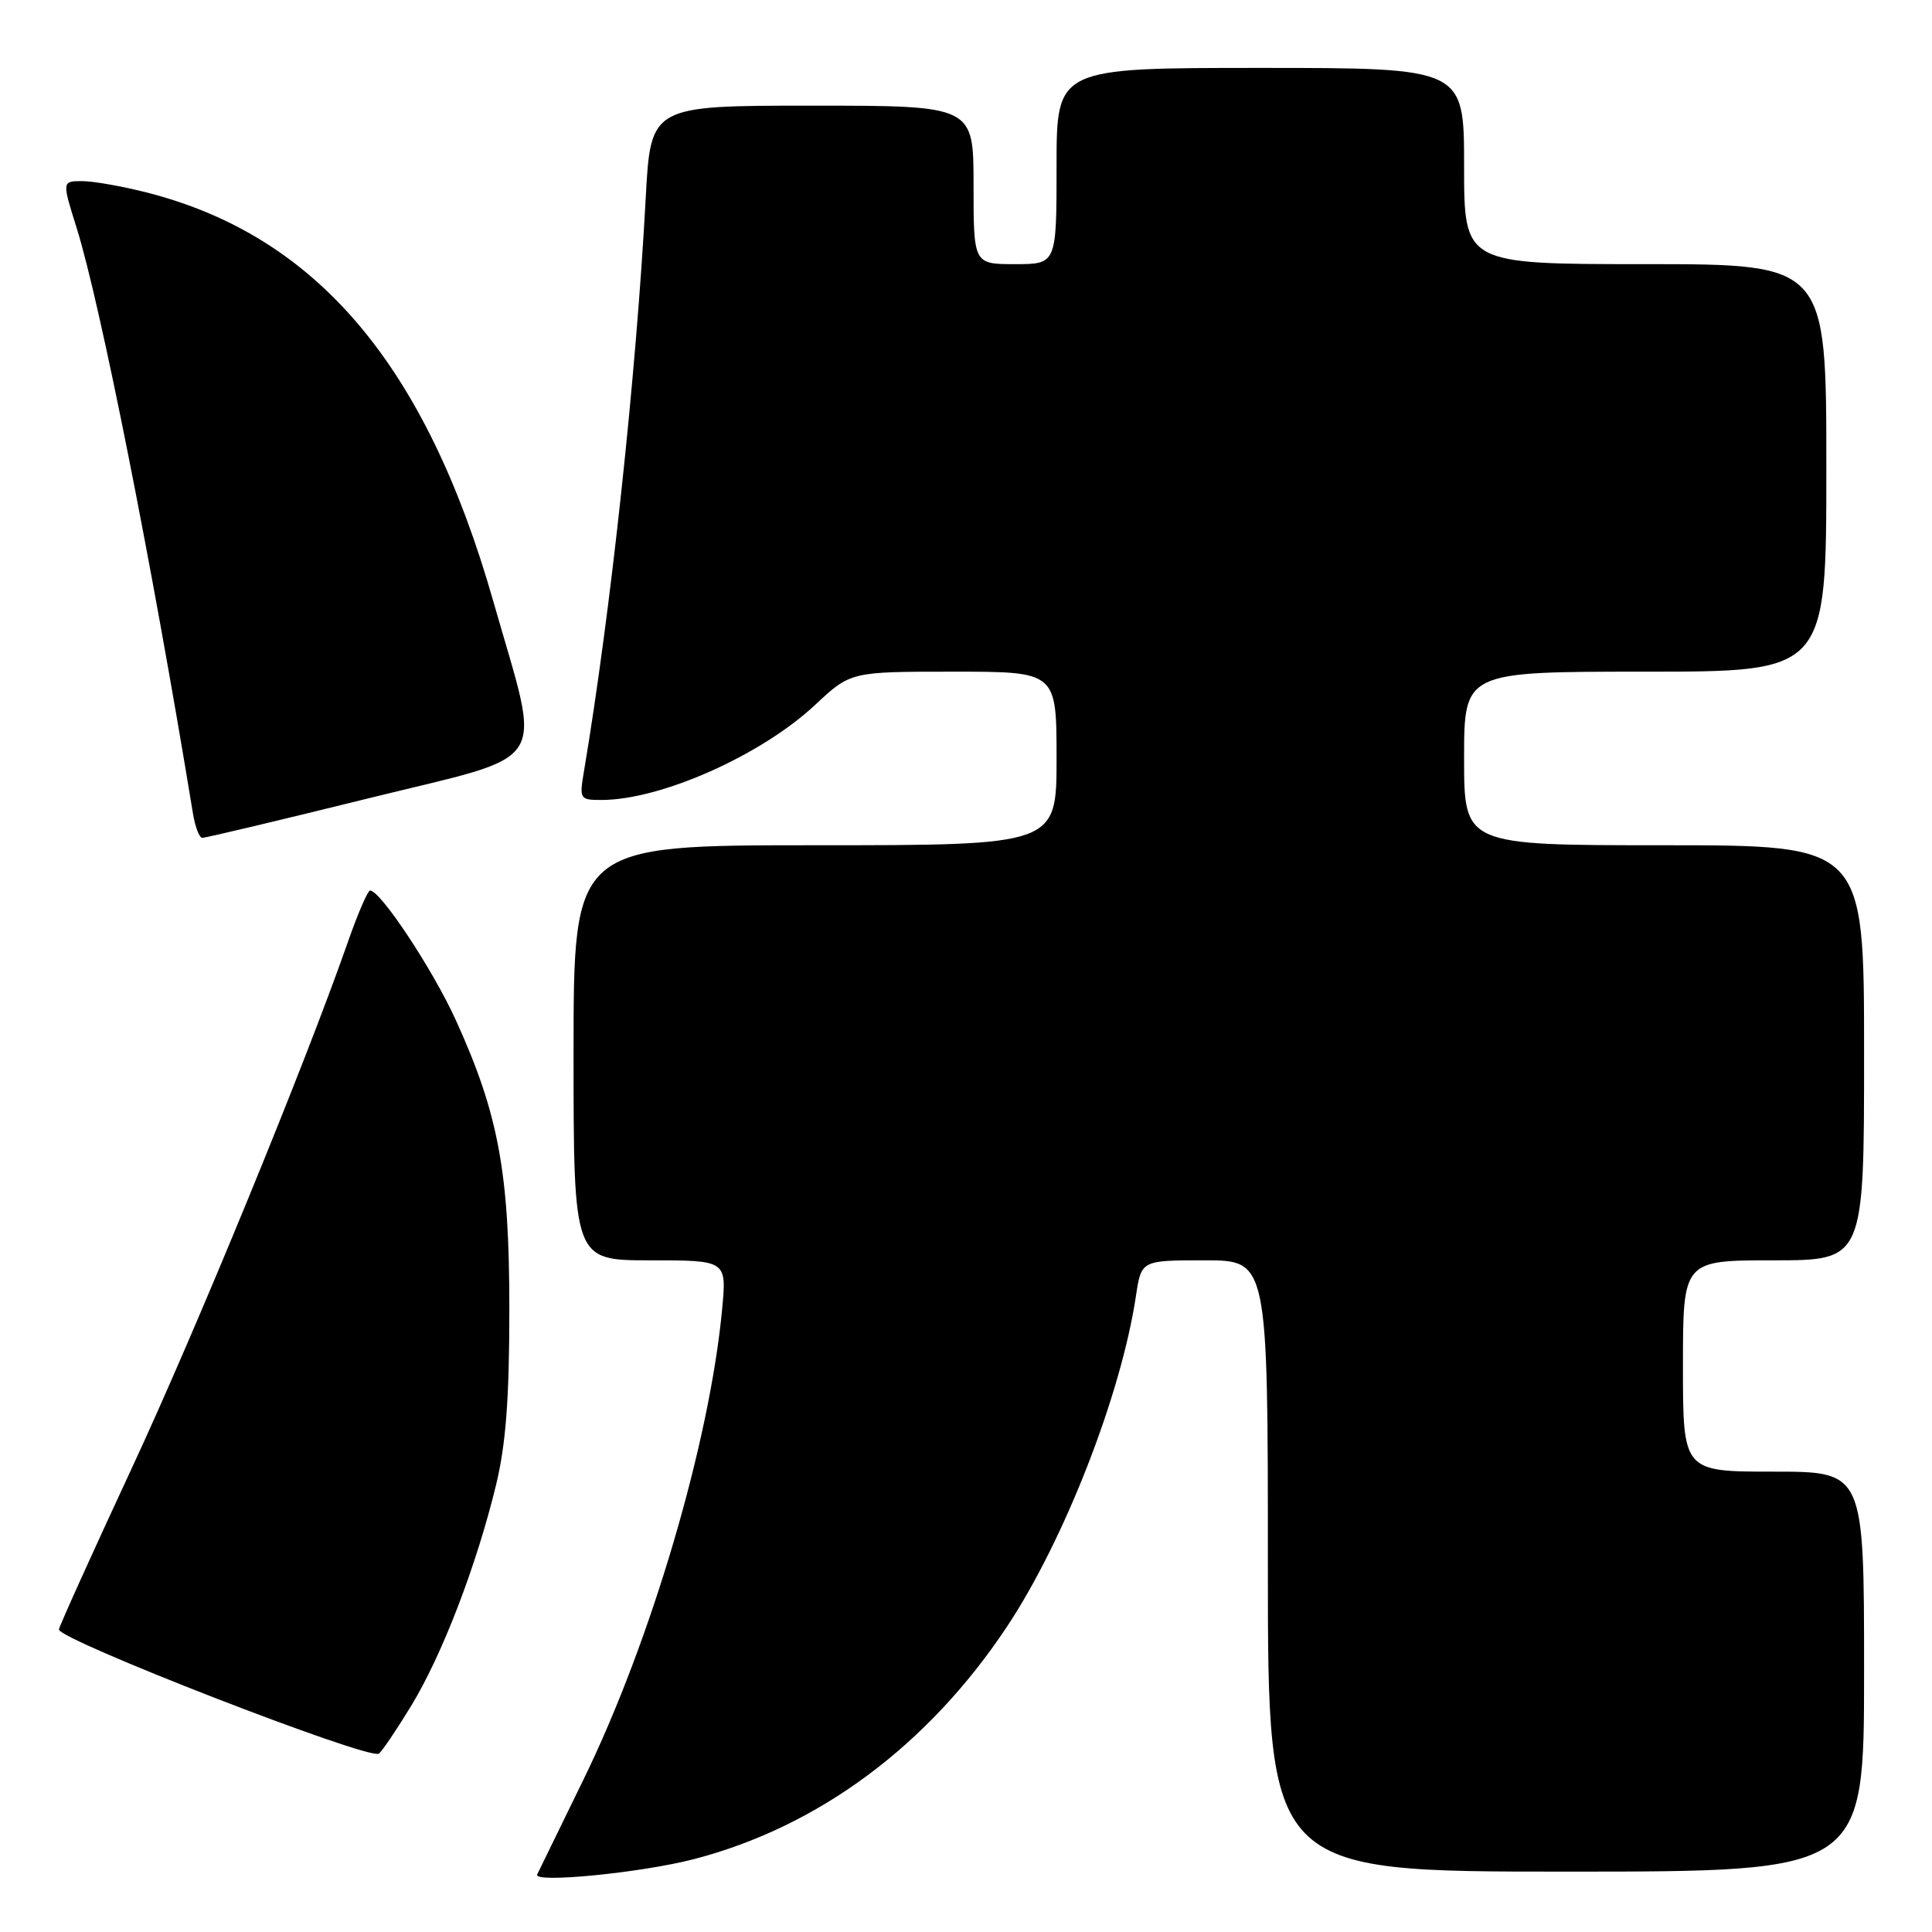 <?xml version="1.0" encoding="UTF-8" standalone="no"?>
<!DOCTYPE svg PUBLIC "-//W3C//DTD SVG 1.1//EN" "http://www.w3.org/Graphics/SVG/1.1/DTD/svg11.dtd" >
<svg xmlns="http://www.w3.org/2000/svg" xmlns:xlink="http://www.w3.org/1999/xlink" version="1.1" viewBox="0 0 256 256">
 <g >
 <path fill="currentColor"
d=" M 91.93 246.35 C 108.46 242.06 122.98 231.28 133.43 215.54 C 141.04 204.07 148.56 184.79 150.52 171.71 C 151.23 167.00 151.23 167.00 159.61 167.00 C 168.00 167.00 168.00 167.00 168.00 207.50 C 168.00 248.00 168.00 248.00 207.50 248.00 C 247.00 248.00 247.00 248.00 247.00 221.50 C 247.00 195.00 247.00 195.00 235.00 195.00 C 223.00 195.00 223.00 195.00 223.00 181.00 C 223.00 167.00 223.00 167.00 235.00 167.00 C 247.00 167.00 247.00 167.00 247.00 139.50 C 247.00 112.00 247.00 112.00 220.50 112.00 C 194.00 112.00 194.00 112.00 194.00 100.50 C 194.00 89.00 194.00 89.00 218.00 89.00 C 242.00 89.00 242.00 89.00 242.00 62.00 C 242.00 35.00 242.00 35.00 218.00 35.00 C 194.00 35.00 194.00 35.00 194.00 22.00 C 194.00 9.00 194.00 9.00 167.00 9.00 C 140.00 9.00 140.00 9.00 140.00 22.00 C 140.00 35.00 140.00 35.00 134.50 35.00 C 129.00 35.00 129.00 35.00 129.00 24.50 C 129.00 14.00 129.00 14.00 107.61 14.00 C 86.22 14.00 86.22 14.00 85.56 26.25 C 84.29 49.91 80.92 81.16 77.37 102.25 C 76.76 105.88 76.83 106.00 79.69 106.00 C 87.57 106.00 100.85 100.09 107.99 93.42 C 112.71 89.00 112.71 89.00 126.35 89.00 C 140.00 89.00 140.00 89.00 140.00 100.50 C 140.00 112.00 140.00 112.00 108.00 112.00 C 76.00 112.00 76.00 112.00 76.00 139.50 C 76.00 167.00 76.00 167.00 86.14 167.00 C 96.29 167.00 96.29 167.00 95.69 173.43 C 94.04 191.09 86.28 217.44 77.31 235.81 C 74.17 242.24 71.41 247.90 71.18 248.38 C 70.60 249.57 84.95 248.16 91.93 246.35 Z  M 54.51 225.99 C 58.62 219.21 63.14 207.44 65.73 196.76 C 67.03 191.39 67.49 185.33 67.49 173.50 C 67.50 155.35 66.06 147.59 60.37 135.11 C 57.32 128.42 50.42 118.00 49.04 118.00 C 48.73 118.00 47.42 121.04 46.12 124.75 C 40.39 141.16 26.02 176.15 17.45 194.57 C 12.32 205.60 7.98 215.20 7.81 215.90 C 7.50 217.18 48.77 233.22 50.19 232.37 C 50.57 232.14 52.51 229.27 54.51 225.99 Z  M 48.83 105.78 C 73.40 99.71 71.79 102.24 65.39 79.76 C 56.46 48.40 42.01 31.30 19.54 25.53 C 16.26 24.69 12.37 24.00 10.89 24.00 C 8.21 24.00 8.21 24.00 10.17 30.25 C 13.30 40.28 20.18 74.90 25.56 107.75 C 25.85 109.54 26.41 111.01 26.80 111.02 C 27.18 111.04 37.10 108.68 48.83 105.78 Z "/>
</g>
</svg>